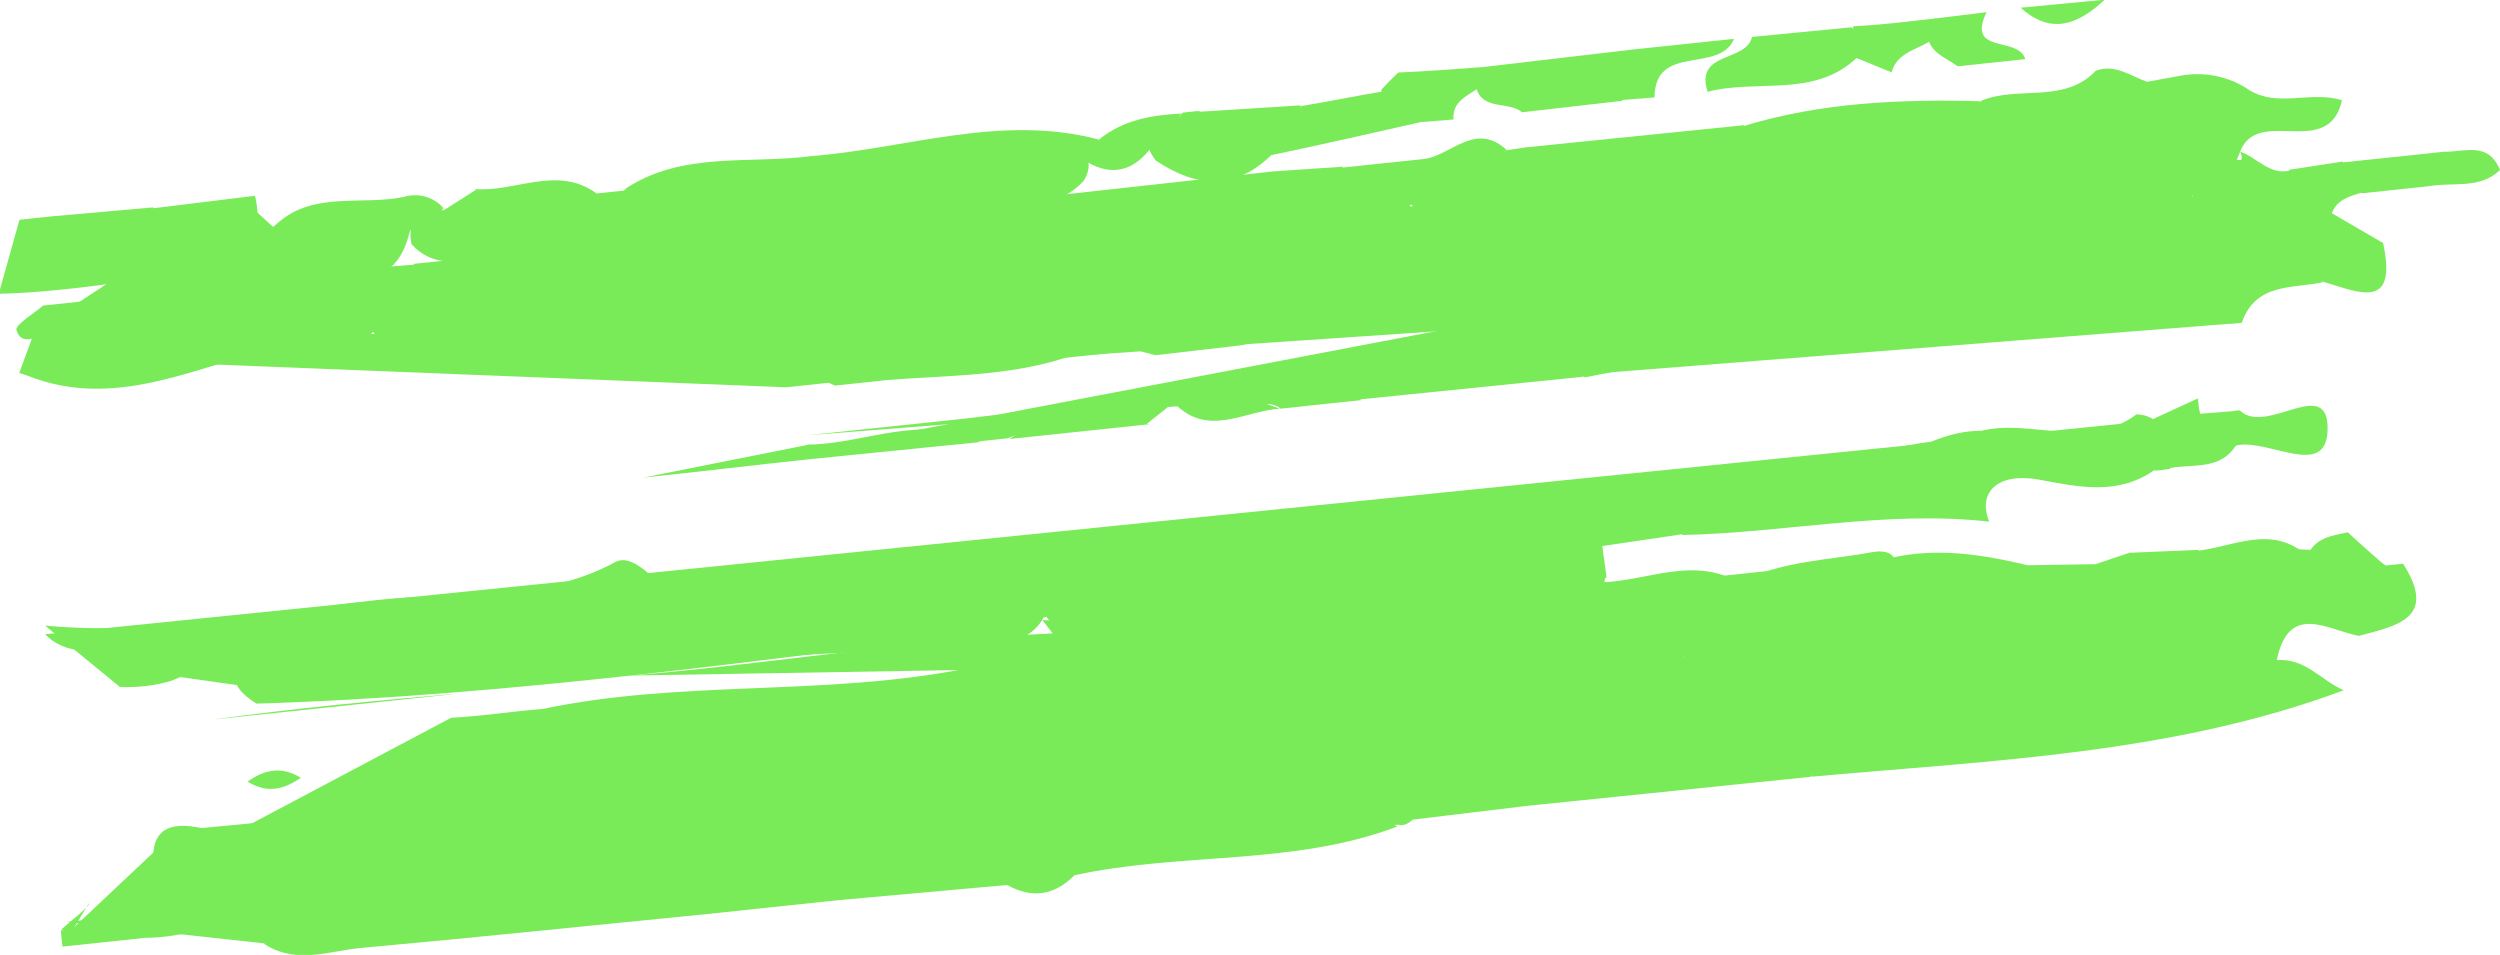 <?xml version="1.0" encoding="utf-8"?>
<!-- Generator: Adobe Illustrator 23.0.2, SVG Export Plug-In . SVG Version: 6.00 Build 0)  -->
<svg version="1.1" id="Capa_1" xmlns="http://www.w3.org/2000/svg" xmlns:xlink="http://www.w3.org/1999/xlink" x="0px" y="0px"
	 viewBox="0 0 290.6 111" style="enable-background:new 0 0 290.6 111;" xml:space="preserve">
<style type="text/css">
	.st0{fill:#7AEB58;}
</style>
<g id="Grupo_292" transform="translate(147 -88.635)">
	<g id="Grupo_280" transform="matrix(-0.995, 0.105, -0.105, -0.995, 331.704, 184.33)">
		<path id="Trazado_19276" class="st0" d="M201,43.1c3.6,1.1,7.7,4.8,9.8-1.9c2.3-3,5.6-2.7,8.8-2.7c1.6,0.1,3.1,0.6,4.5,1.4
			c0.8,0.6,1.4,1.5,1.5,2.5c0.1,2.8-1.7,4.3-4,5.3c-2.9,0.3-2.2,2.5-2.2,4.4c-0.3,0.9-0.9,1.6-1.8,2.1c-2.4,0.6-4.9,0.7-7.4,0.3
			c-4.4-1.2-9.3-0.8-13.2-3.6h-2C191.6,44.1,196.6,43.8,201,43.1z"/>
		<path id="Trazado_19277" class="st0" d="M207,107.5c-3.1-2.4-7-0.8-10.6-2.3c2.3-6.8,9.8,0.4,12.4-4.7c0.2-0.4,0.4-0.8,0.7-1.2
			c1.2-0.7,2.6-0.9,3.9-0.7c2.6,0.6,5.3,0.9,7.8,1.8c2.4,1.1,5.4,1.7,5.8,5.1c-1.8,3.3-5.4,3-8.3,4.2l-4,0.3
			C211.9,110.2,209.1,109.3,207,107.5z"/>
		<path id="Trazado_19278" class="st0" d="M279.6,113.9l11.7-0.1c1.4,1.5,4.5,0.6,5,3.4c0,0.9-0.3,1.7-1,2.3l-17.6,0.2
			C276.1,117,278,115.5,279.6,113.9z"/>
		<path id="Trazado_19279" class="st0" d="M252.1,115.9c5.4-4,11.7-1.1,17.5-2c1,4.9-4.8,2.9-5.8,5.8l-11.6-0.1
			c-1-0.8-1.2-2.2-0.5-3.2C251.8,116.1,251.9,116,252.1,115.9z"/>
		<path id="Trazado_19280" class="st0" d="M218.7,109.7c1.6-3.4,4.5-4,7.8-3.8c0.7-0.8,1.5-1.3,2.5-1.7c4.4-0.5,8.3-0.2,9.2,5.3
			c-4.5,1.4-9.6-1.4-13.7,2.1C222.2,112.2,220.6,110.6,218.7,109.7z"/>
		<path id="Trazado_19281" class="st0" d="M193.4,88.2c-0.9-8.2,3.6-5.3,7.5-3.7c1,0.6,2.3,1,2.7,2.4c-0.7,2-2.6,3.3-2.5,5.7
			c-0.7,0.4-1.6,0.3-2.1-0.3C197.1,90.9,195.2,89.5,193.4,88.2z"/>
		<path id="Trazado_19282" class="st0" d="M208.8,100.5c-1.9-0.9-3.1-3.1-5.5-2.8c-1.6-0.6-3.1-1.3-2.9-3.4c1.2-2.2,3.7-3.5,6.2-3.2
			c1.6-0.2,3.3-0.2,4.9,0.2c1.9,0.9,3.8,1.8,3.4,4.5c-1.3,2.5-4.3,2-6.1,3.7C208.6,99.8,208.7,100.2,208.8,100.5z"/>
		<path id="Trazado_19283" class="st0" d="M265.9,119.7c2.1-3.9,9.2,0.5,9.9-5.8l3.9,0.1l-2,5.7L265.9,119.7z"/>
		<path id="Trazado_19284" class="st0" d="M236.4,119.7c2.9-4.7-3.4-3.1-3.9-5.9h7.9c1.2,1.1,2.9,1.8,3.1,3.7
			c-0.1,0.8-0.5,1.6-1.1,2.1L236.4,119.7z"/>
		<path id="Trazado_19285" class="st0" d="M187.3,94.2l7.9,0c1.2,1,3.3,1.6,1.9,3.8L185.3,98C184.1,95.8,186.1,95.2,187.3,94.2z"/>
		<path id="Trazado_19286" class="st0" d="M206,52.9c-1.1,2.1-3.1,2.1-5,2.3c-1.3-1.5-2.6-2.9-3.9-4.3c4.7,0.5,9.6-1,14,1.6
			C209.6,54.3,207.8,53.9,206,52.9z"/>
		<path id="Trazado_19287" class="st0" d="M295.3,119.5c0-0.6,0-1.2,0-1.8c1.3-1.3,3.9-1.3,4-3.9l3.8,0.1c0.9,0.8,1.9,1.6,2.9,2.2
			c0.6,0.5,1.1,1.2,1.3,2c-0.7,0.6-1.4,1.2-2.2,1.8C301.8,119.7,298.5,119.6,295.3,119.5z"/>
		<path id="Trazado_19288" class="st0" d="M187.3,94.2l-2,3.8c-2.4-0.3-5.3,0.7-6.3-2.8C181.6,93.2,184.6,94.4,187.3,94.2z"/>
		<path id="Trazado_19289" class="st0" d="M242.3,119.6c0-0.6,0-1.2-0.1-1.8c1.7-1.7,4.9-1.2,5.9-3.9l3.9,2.1c0,1.2,0,2.4,0,3.7
			C248.9,119.5,245.6,119.6,242.3,119.6z"/>
		<path id="Trazado_19290" class="st0" d="M197.1,98.1c-0.6-1.3-1.2-2.6-1.9-3.8c1.5-0.3,3-0.5,3.8-2.1c0.6,0,1.2,0,1.9,0.1
			c0.6,0.1,1.1,0.7,1,1.3c0,0.1-0.1,0.3-0.1,0.4c0.5,1.3,1.1,2.5,1.6,3.8L197.1,98.1z"/>
		<path id="Trazado_19291" class="st0" d="M222.6,119.7c3.3-2.5,6.6-3.5,9.8,0.1L222.6,119.7z"/>
		<path id="Trazado_19292" class="st0" d="M399.2,115.7l-3.1,0c-6.4,2-13,0.5-19.5,1c-8.9-0.9-17.8,0.1-26.7-0.2
			c-2.9-0.1-5.8,0.4-7.8-2.4c-0.3-1,0-2.1,0.7-2.9c2.7-2.4,6-2.2,9.2-2.2c21.1-0.1,42.2,0.1,63.2,0.5c2.4,0,4.5,0.5,6,2.6
			c0.4,3.3-2.2,3.1-4.3,3.6l-3.8,1.9C408.8,115.1,403.6,118.3,399.2,115.7z"/>
		<path id="Trazado_19293" class="st0" d="M466.2,119.7l-3.9,0c-4-1.8-8.1-1.2-12.2-1c-3.9,0-7.7,0.2-11.5-1.1l-1.6-1.8
			c-5,2.6-10.8-0.6-15.8,1.9c-1.6,0.2-3.2-0.5-4.1-1.8c0.9-1.4,2.4-2.2,4.1-2.2c0.9-2.4,2.1-4.5,5-4.8c1,0,2,0.3,2.9,0.8
			c13.4,3.3,27,0.6,40.4,1.7"/>
		<path id="Trazado_19294" class="st0" d="M305.1,117.7c-1.5-0.8-1.9-2.3-2-3.8c5.9-0.7,11.8-1.4,17.7-2c4.7-3.7,9.1-2.8,13.4,0.8
			c2.6,4.4-2.4,3.5-3.7,5.2h-0.9l-0.9,0c-3.8-2.1-7.9-0.5-11.8-1C313,117.2,308.9,115.6,305.1,117.7z"/>
		<path id="Trazado_19295" class="st0" d="M342.3,114.3c10.4,3,21.2-1.3,31.6,1.5c0.7,0.4,0.9,0.7,0.7,1.1c-0.2,0.3-0.5,0.5-0.7,0.5
			c-11.1-0.3-22.4,2.6-33.4-1.6C340.8,115,341.5,114.5,342.3,114.3z"/>
		<path id="Trazado_19296" class="st0" d="M373.8,117.4c0-0.5,0-1.1,0-1.6l22.2,0C388.9,119.6,381.3,117.2,373.8,117.4z"/>
		<path id="Trazado_19297" class="st0" d="M421.1,117.7c4.9-4.1,10.6-1.1,15.8-1.9C432.1,119.7,426.4,117,421.1,117.7z"/>
		<path id="Trazado_19298" class="st0" d="M342.3,114.3l-1.8,1.5c-3,2-6.5,2.2-9.9,2l4.2-3.8c2.5-2.5,5.1-2.5,7.8-0.3L342.3,114.3z"
			/>
		<path id="Trazado_19299" class="st0" d="M438.6,117.6c4-1.7,7.9,0.9,11.9,0.1c0.7,0.4,0.9,0.7,0.7,1.1s-0.4,0.6-0.6,0.6l-11.9,0.2
			C438.6,119,438.6,118.3,438.6,117.6z"/>
		<path id="Trazado_19300" class="st0" d="M399.2,115.7c4.7,0.6,9.8-1.7,14,2C408.6,116.8,403.4,119.5,399.2,115.7z"/>
		<path id="Trazado_19301" class="st0" d="M305.1,117.7c3.4-3.8,7.8-1.4,11.7-1.7v1.2c-3.2,0.2-6.4,0.5-9.6,0.7
			C306.6,117.9,305.8,117.8,305.1,117.7z"/>
		<path id="Trazado_19302" class="st0" d="M316.8,117.3c0-0.4,0-0.8,0-1.2c4,0,8.4-1.9,11.9,1.7L316.8,117.3z"/>
		<path id="Trazado_19303" class="st0" d="M422.4,56.9c-3.6-0.2-7.1,0-10.7-0.1c-16.4,1.7-32.7-2-49.3-0.5c-11.5,1-23.3-0.6-35-0.5
			c-4.8,0.1-9.7-0.6-14.4,1.3c-3.3,0.5-6.6,0.8-9.9,0.7c-1.7,0-3.4,0-5.1,0c-7.5,0-15,0-22.5,0c-7.1,0-14.2,0-21.3,0
			c-5.5,0.7-10.7-0.7-15.8-2.5l-7.8-0.7c1.3-5.3,5.8-4.3,9.3-4.4c10.3-0.3,20.5-0.2,30.8-0.1c2.3-0.1,4.5,0.2,6.7,0.7
			c0.2,0.1,3.2,2.9,1.5-0.9c0.2-0.9,0.8-1.7,1.6-2.2c4.2-1.9,8.5-1.6,12.9-0.5c2.1,1.1,3.9,4,6.5,0.9c0.8-0.4,1.6-0.7,2.5-0.9
			c2.6-0.5,5.3-0.7,8-0.8c2.7,0,5.1-1.3,7.7-1.8c3.2-0.9,6.4-0.3,9.5,0.1c4.5,1.7,9-0.1,13.6-0.2c3.8,0,7.6-0.2,11.3,0.2
			c0.9,0.1,1.8,0.3,2.6,0.6c3,1.5,6,3.3,9.2,0.5c0.9-0.4,1.8-0.7,2.7-0.9c6.2-0.7,12.3-0.3,18.5-0.4c4.2,0,8.5,0,12.7,0
			c1.1,0,2.1,0,3.2,0c3.2,0,6.4,0,9.5,0c2.2,0,4.3,0,6.5,0c2.2,0,4.5,0,6.7,0c9.3,0.2,18.6-0.5,27.9,0.5"/>
		<path id="Trazado_19304" class="st0" d="M273.7,52.9c-14.4,1-28.9-2-43.2,1.7l-4,0.9l-7.9-0.5c-1.1-0.7-1.2-1.5-0.3-2.4
			c0-0.5,0-1-0.1-1.5c2.6-4.2,6.9-4.6,11-4.7c12.9-0.4,25.8,0.2,38.7-1c4.1-0.4,8.5-0.2,11.5,3.7c0,0.7,0,1.3,0,2
			C278.1,52.8,275.3,51,273.7,52.9z"/>
		<path id="Trazado_19305" class="st0" d="M242.3,60.8C254,63.4,266,62,277.9,63c0.3,1.1-0.1,2.3-1,2.9c-4.6,2.5-9.6,1.3-14.4,1.7
			c-7.3-1.4-13.2,4.6-20.4,3.8c-6,0.8-12.1-3.6-18.1,0c-0.9-0.1-1.8-0.5-2.4-1.3c-0.9-1.8-0.5-3.9,0.9-5.3c4.6-2.6,9-1.1,13.7,0.3
			C240.9,66.4,243.3,64.2,242.3,60.8z"/>
		<path id="Trazado_19306" class="st0" d="M212.8,70.6c-0.3,0-0.8,0.1-0.9-0.1c-2.8-3.1-10.7,3.2-9.8-3.3c0.8-5.6,6.9-0.2,10.7-0.6
			c0.8-0.4,1.8-0.5,2.1,0.5C215.4,68.9,213.9,69.7,212.8,70.6z"/>
		<path id="Trazado_19307" class="st0" d="M212.8,70.6c0.3-1.3,2-2.6,0-3.9c2.1-2.8,5.2-1.7,7.9-1.9c2.2,4.5-0.9,5.2-4.1,5.9
			L212.8,70.6z"/>
		<path id="Trazado_19308" class="st0" d="M216.6,70.6c1.3-2,4.3-2.8,4.1-5.9c0.6,0,1.3-0.1,1.9,0c0,1.9,0,3.9,0,5.8l-5.9,2
			C216.7,71.9,216.7,71.2,216.6,70.6z"/>
		<path id="Trazado_19309" class="st0" d="M238.3,109.5c-2.6-2.5-6.1-3.8-9.7-3.6c-1.1-1.1-1.4-2.8-0.6-4.2c0.7-0.8,1.5-1.3,2.5-1.7
			c2.8-0.8,5.8-0.8,8.7-0.1c3.9,2.1,7.8,1.2,11.7,0c8,2.1,16.5-0.5,24.3,2.9c2,3.6-0.6,4.3-3.1,4.8c-2.2,0.4-4.4,0.4-6.2,1.9
			C256.6,111.3,247.4,110.7,238.3,109.5z"/>
		<path id="Trazado_19310" class="st0" d="M383.9,109.7c-21,0.1-42,0.2-63.1,0.3l-8.1-0.3c-0.4-1.2,0.1-2.5,1.1-3.1
			c11-3.2,22.3-0.8,33.5-1.6c2.3,0,4.6,0,6.9,0c5,0,10.1,0,15.1,0c2.8,0,5.6,0,8.4,0.2C380.5,105.7,383.6,105.8,383.9,109.7z"/>
		<path id="Trazado_19311" class="st0" d="M265.8,109.6c1.1-6.1,7.4-1.9,10-5c0.3-0.9,0.9-1.7,1.8-2.2c0.9-0.4,1.8-0.7,2.7-0.9
			c2.8-0.4,5.6-0.1,8.1,1c1.6,2.1,3.1,4.3,2.9,7.2L265.8,109.6z"/>
		<path id="Trazado_19312" class="st0" d="M291.3,109.7c-0.4-1.7-4.6-2-1.9-4.9c-0.2-0.8,0.4-1.6,1.2-1.8c2.7,0.3,5.8-0.7,7.6,2.4
			c0.1,0.8,0,1.7-0.2,2.4c-1,1.7-3,1.1-4.5,1.8L291.3,109.7z"/>
		<path id="Trazado_19313" class="st0" d="M293.5,109.6c1.3-0.6,2.6-1.3,3.8-1.9c1.5-1.3,3.7-1.6,5.4-0.6c0.5,0.4,0.8,1,0.7,1.6
			c-0.1,0.6-0.2,0.9-0.4,0.9C299.9,109.8,296.7,113.3,293.5,109.6z"/>
		<path id="Trazado_19314" class="st0" d="M303,109.6c0-0.5,0-1-0.1-1.5c2.1-2.7,4.8-2.8,7.8-2.1c1.1,0.4,2,1.2,2.6,2.1
			c-0.2,0.5-0.4,1-0.6,1.5L303,109.6z"/>
		<path id="Trazado_19315" class="st0" d="M203.4,37c20.6-5.3,41.6-3.8,62.5-3.5c0.4,0.8,0.3,1.8-0.3,2.4c-0.7,0.5-1.5,1-2.4,1.3
			c-2.7,0.7-5.4,1-8,1.8c-1.4,0.3-2.9,0.3-4.3,0.1c-4.7-1.5-9.6-1.1-14.4-1.1c-4.4,0.1-8.7-0.3-13,0.6c-0.9,0-1.9-0.1-2.8-0.3
			c-2.3-0.5-4.8,0.5-5.9,0c1.1,0.2,3.4-0.3,5.6,0.3c0.5,0.3,0.8,0.9,0.8,1.5c0,0.6-0.1,0.9-0.3,0.9l-10,0.3
			C207.5,41.3,205.9,38.4,203.4,37z"/>
		<path id="Trazado_19316" class="st0" d="M224.6,70.5c0.4-4.2,2.3-5.5,6.4-4c3,0.9,6.1,1.7,9.2,2.3c7.9,2.3,14.8-0.8,21.7-4
			l15.3-0.3c21.3-4.3,42.9-2.2,64.4-2.7c4.9-0.1,9.8,0.3,14.6-1.5c29.5-0.5,59-1.6,88.5,0.6c4.5,3.5,1,5-1.7,6.8
			c-1.2,0.4-2.4,0.5-3.6,0.3c-22.6-0.3-45.3-1.4-67.9-1.1c-3.7,0.8-7.5,1.2-9,0.7c9.3-0.4,20.7-1.5,32.1-0.8
			c4.5,1.9,8.8,2.2,13.8,2.1c18.6-0.6,37.2-0.9,55.8,0.3c1.6,0.2,3.1,1,4.1,2.3"/>
		<path id="Trazado_19317" class="st0" d="M377.9,85.2c-6.2,0-12.3,0-18.5,0c-1.6,0-3.3,0.1-4.9,0c-4.7-0.1-9.4-0.1-14.1,0
			c-2,0.1-4.1,0.8-6.1,0.5c-4.1-0.9-8.2-0.6-12.3-0.6c-3.2,0-6.4,0-9.6,0.1c-7.7,0.1-15.3,0-23-0.1c-6.5,0-13.1,0-19.5,1.2
			c-2.9,0.5-5.9,0.8-8.8,0.9c-3.9,1.3-7.7,0.4-11.5-0.1c-2.8-0.1-5.7-0.1-8.5-0.1c-7.4,0.1-14.8-0.7-22.1-1.4
			c-3.2-0.8-6.1-2.2-8.2-4.9"/>
		<path id="Trazado_19318" class="st0" d="M210.7,80.7c3.2,0,5.9,1.6,8.5,3.2c-0.1,1.4-0.9,2.8-2.1,3.6c-2.3,1.8-5.2,2.6-8.1,2.5
			c-2.4-0.1-4.6-1.5-5.9-3.5c-0.8-0.7-1.5-1.4-2.3-2.1C204.4,84,208.6,85.2,210.7,80.7z"/>
		<path id="Trazado_19319" class="st0" d="M279.6,48.9c-20.5,0-41-1.8-61.3,2.1c-2.2-1-3.9-2.8-4.8-5.1c3-2.5,4.8,0.4,7.1,0.9
			c2.9-0.9,5.7-1.9,8.6-2.7c2-0.7,4-1.2,6.1-1.6c2.8-0.3,5.5-0.3,8.3-0.3c12.2,0,24.4,0,36.5,0c3.4,0,6.7-0.2,10,0.5
			c3.5,1.4,7.4,1.2,10.6,3.4c0.9,0.7,1,2,0.3,2.8l0,0l0,0c-1.7,1.4-4.2,1.5-5.9,0.1L279.6,48.9z"/>
		<path id="Trazado_19320" class="st0" d="M222.5,37.1c4.3-3.2,9.2-1.2,13.8-1.8c1.1,1.6,0.5,3.2-0.2,4.7c-0.2,0.3-0.4,0.7-0.7,1
			c-0.5,0.6-1.2,1.2-1.9,1.7c-1.6,0.6-2.3,2.3-3.8,3.1c-2.2,0.5-4.4-0.7-5.3-2.8c-0.2-0.5-0.4-1-0.5-1.6c0.2-3.2,4-2.3,5.2-4.2
			C227,38.7,224.8,39.3,222.5,37.1z"/>
		<path id="Trazado_19321" class="st0" d="M222.5,37.1h9.9l-8.3,4.4c-1.1-0.2-2.2-0.4-3.2-0.6c-0.1-0.6-0.1-1.1-0.2-1.7
			c-0.8-0.4-1-0.8-0.7-1.2c0.2-0.3,0.5-0.5,0.8-0.5C221.3,37.3,221.9,37.2,222.5,37.1z"/>
		<path id="Trazado_19322" class="st0" d="M218.4,52.5l0.3,2.4c-4.3,0-9,2.2-12.7-1.9l5.1-0.4L218.4,52.5z"/>
		<path id="Trazado_19323" class="st0" d="M224.6,43.1l5.8,2.1c0.6,0.4,0.8,0.8,0.6,1.2s-0.4,0.6-0.6,0.6l-9.9-0.2L224.6,43.1z"/>
		<path id="Trazado_19324" class="st0" d="M277.6,103.9c-0.6,0.2-1.2,0.5-1.8,0.7c-9.1-1.2-18.5,0.4-27.4-2.5
			c-2.5,1.4-5.6,1.4-8.1-0.1l-9.8-0.2c-6-0.1-12-0.1-17.9-1.6l-3.8-0.7c0.6-3.6,3.5-3.3,6.1-3.5c0.5-0.1,1.1-0.2,1.6-0.4
			c18.6-0.9,37,2.7,55.6,2C275.4,97.4,279.5,98.4,277.6,103.9z"/>
		<path id="Trazado_19325" class="st0" d="M212.6,100.1c6,0.5,12.2-1.8,17.9,1.6l-2,0.5c-2.4,1.1-5.3,1.1-7.7-0.1
			C217.9,101.7,214.8,102.8,212.6,100.1z"/>
		<path id="Trazado_19326" class="st0" d="M220.7,102.1c2.6,0,5.1,0.1,7.7,0.1l0.1,3.7h-2L220.7,102.1z"/>
		<path id="Trazado_19327" class="st0" d="M203.1,86.5l5.6,2.1c1,2.4-0.9,3.8-1.9,5.5c-1.7-0.9-3.4-1.7-5.2-0.2
			c-0.3-0.6-0.6-1.1-0.8-1.7C199.3,89.4,201.3,88,203.1,86.5z"/>
		<path id="Trazado_19328" class="st0" d="M206.9,94.1c0.6-1.8,1.2-3.7,1.9-5.5l8.1-2.6c7.4-2.3,14.9,0,22.4-0.7
			c3.9-0.4,7.9,1,11.6-1.1c2.8,0.3,5.6,2.8,8.4,0c3.9,2,8,1,12,0.8c1.1,0.1,2.1,0.5,2.8,1.2c0.4,1,0.1,2.2-0.7,2.9
			c-2.2,1.8-4.9,1.8-7.6,1.9c-8.8,1.1-18.1-2.5-26.5,2.7c-3.7,1.6-7.6,1.1-11.4,1.3c-5.9,0.2-11.6-0.1-17-2.8L206.9,94.1z"/>
		<path id="Trazado_19329" class="st0" d="M210.9,92.2l17.6,0.3c0.8,0.7,1.1,1.8,0.9,2.8c-0.4,1-1.3,1.7-2.4,1.7
			c-4.1-0.4-8.3,1.2-12.2-1l0.1,0C213.5,94.7,212.2,93.5,210.9,92.2z"/>
		<path id="Trazado_19330" class="st0" d="M379.8,31.1l15.7,0c13.3,0.1,26.6,0.1,39.9,0.3c3.8,0.1,7.8-1.2,11.3,1.6
			c0.7,1.8-0.4,2.6-1.8,3.1c-8.3,0.8-17-2.4-25,2c-1.5,1.1-3,2-5,1.5c-4.3-5.6-10.5-3.2-16-3.6c-1.5,0-2.9,0-4.4,0
			c-3.6,0-7.3,0-10.9,0c-2.7,0-5.5,0-8.2,0c-11.4-0.2-22.8,0.6-34.2,0c-8.9-1.3-18.5,3-26.8-3.2c12.5-3.3,25.3-0.3,37.9-1.7
			c2.6-2.1,5.2-2.2,7.9-0.3L379.8,31.1z"/>
		<path id="Trazado_19331" class="st0" d="M314.3,33l28.1,0.4c0.7,0.8,1,1.8,0.7,2.8c-2,3.9-5.9,3.4-9.4,3.9c-2,0.3-4,0.8-6.1,0.5
			c-6.5-1.3-13.2,0.1-19.7-1.1c-1-0.3-1.9-0.7-2.7-1.4c-0.7-0.7-1-1.8-0.8-2.8c2.4-2.3,5.9,0,8.3-2C313.3,32.9,313.8,32.8,314.3,33z
			"/>
		<path id="Trazado_19332" class="st0" d="M265.6,35c0.1-0.5,0.3-1,0.4-1.5l33.3,0.1c0.5,0.9,0.2,2.1-0.6,2.7
			c-1.3,0.8-2.8,1.4-4.3,1.5c-3.1,0.3-6.2,0.2-9.4,0.2c-2.7,0.1-5.4,0-8.2,0C272.8,37.7,268.5,38.8,265.6,35z"/>
		<path id="Trazado_19333" class="st0" d="M299.2,35.1c0-0.5,0-1,0.1-1.5l13.7-0.2c-2.1,2.6-5.1,1.6-7.8,1.9
			C303.1,36.7,301.1,37,299.2,35.1z"/>
		<path id="Trazado_19335" class="st0" d="M450.6,119.5c0-0.6-0.1-1.2-0.1-1.8c4.1-0.3,8.5-2.7,11.8,2L450.6,119.5z"/>
		<path id="Trazado_19336" class="st0" d="M451.7,113.9c-6.4-0.2-12.8-0.2-19.2-0.2c-2.8,0-5.1-0.6-5.6-3.9c1.8-2.2,4.2-2.2,6.6-2
			c3.5,0.9,7.1,1.8,10.7,0.2c0.9-0.3,1.9-0.5,2.8-0.6c1-0.2,2-0.2,2.9-0.3c3.5-0.1,7-0.1,10.5-0.1c1.6,0,3.1,0,4.7,0"/>
		<path id="Trazado_19337" class="st0" d="M434.9,109.9l-8-0.1h-1l-1,0l-3.8-0.1c-0.7-0.7-0.7-1.9,0-2.6c0-0.1,0.1-0.1,0.2-0.1
			c1.3-1,2.8-1.6,4.3-1.7c3.7-0.3,7.3-0.2,11-0.2c2.2,0,4.3,0.7,6,2.1c0.7,0.9,0.7,2.1,0,3C440,111,437.4,111.3,434.9,109.9z"/>
		<path id="Trazado_19338" class="st0" d="M419.1,37.1c-0.3-1.5-1.3-3.8,1.1-3.6c8.1,0.5,16.5-2.4,24.4,1.7c-2.1,3.2-7.4,2.5-8.4,7
			c-0.4,0.8-1,1.5-1.7,2c-2.9,1.3-6.1,0.7-9,1.6c-2.9-0.6-5.9-1.7-8.2,1.2l-6,0c-3.3-3-6.5-2.7-9.8,0l-2.1-0.1
			c-2.8-3-6.5-1.3-9.8-2.1c-0.9-0.3-1.6-0.8-2.2-1.4c-0.3-0.8-0.3-1.8-0.1-2.7c0.5-1.2,1.5-2.2,2.8-2.7c2.2-0.9,5,0,6.9-2.1
			c0.8-0.8,1.7-1.7,2.6-2.5c5.4,1.4,13.6-4.8,15.7,5.7c1.2,1,2.3,0.3,3.5-0.2c1.2-0.5,2.4-0.8,3.7-0.7
			C421.1,38.1,419.9,38.1,419.1,37.1z"/>
		<path id="Trazado_19339" class="st0" d="M342.4,35.2c0-0.6,0-1.2,0.1-1.8l33.3,0.1c0.4,0.4,0.6,1,0.6,1.6c0,0.6-0.1,0.9-0.2,0.9
			c-2.3,3.5-5.9,2.8-9.2,3c-2.5,0.1-3.3,1-2.2,3.4c-0.2,0.9-0.8,1.7-1.5,2.2c-1.8,1-3.8,1.3-5.8,0.9c-4.7-0.5-9.4-0.2-14.2-0.3
			c-5.5,0.4-11.2-0.8-16.4,1.9c-2.7-0.2-5.4-1.7-8.1-0.1c-1.1-0.8-2.6-1.4-2.9-3c-0.2-1.5,0.3-3,1.5-3.9c3.7-1.6,7.6-0.6,11.4-0.9
			l4-2c3.4,1.9,7.4,2.4,11.1,1.5c0.7-0.6,2.2,0.8,2.4-1C344.7,37.2,343.4,36.4,342.4,35.2z"/>
		<path id="Trazado_19340" class="st0" d="M401.3,59.6c-16.6-0.4-33.1,0.7-49.7-0.3c-4.1-1.3-8.4-1.9-12.6-1.6
			c-4.1-0.7-8.4,2-12.4-0.4c-1-1.3-0.9-3.2,0.2-4.3"/>
		<path id="Trazado_19341" class="st0" d="M450,59.6c-9.7,0.3-19.5,0.2-29.2,0"/>
		<path id="Trazado_19342" class="st0" d="M425,45c3-1.8,6.4-2,9.8-2c8-3.9,15.9-5,23.8,0.5c-0.1,4.4-2.6,4.8-6,3.7L423,46.9
			C422.6,45.2,422.9,44.1,425,45z"/>
		<path id="Trazado_19343" class="st0" d="M452.5,47.2l5.9-2.1"/>
		<path id="Trazado_19344" class="st0" d="M385.8,46.8L364,46.9c-0.7-2.6,1.2-3.8,2.7-5.3c1.5-0.8,3.1-1.2,4.8-1.3
			c5.5,0.4,11.3-1.7,16.1,2.6l0,0.2C388.8,45.3,386.9,45.9,385.8,46.8z"/>
		<path id="Trazado_19345" class="st0" d="M272,56.8c-5.1,2-10.5,1.5-15.7,1.9c-2.7,0.2-3.2-1.2-2.3-3.5l21.7,0
			c0.6,0.6,0.5,1.6-0.1,2.2c0,0,0,0,0,0C274.2,57.8,273,57.9,272,56.8z"/>
		<path id="Trazado_19346" class="st0" d="M326.8,47c3.7-7.7,10.5-2.3,15.7-3.8c1,2.1-0.9,2.7-2,3.7C336,47.2,331.4,49.4,326.8,47z"
			/>
		<path id="Trazado_19347" class="st0" d="M340.5,46.9c0.6-1.2,1.3-2.5,2-3.7c5.2,0.1,10.4,0.2,15.5,0.3c0.8,3.3-2.6,2-3.7,3.3
			L340.5,46.9z"/>
		<path id="Trazado_19348" class="st0" d="M299,55.2l4.3-0.1c2.4,2,6.2-0.9,8.1,2.4c-0.4,1.6-1.6,2.8-3.1,3.3
			c-4.3,1.2-8.8,0.7-13.1,0.8c-2.9,0.2-5.7-0.7-7.9-2.5l0.2-0.5c-0.6-0.7-0.5-1.7,0.1-2.3c0,0,0.1-0.1,0.1-0.1
			C291.5,55.2,295.4,56.7,299,55.2z"/>
		<path id="Trazado_19349" class="st0" d="M385.8,46.8c0.6-1.2,1.2-2.4,1.8-3.7c3.9,1.3,9.6-3.2,11.7,3.7L385.8,46.8z"/>
		<path id="Trazado_19350" class="st0" d="M299,55.2c-3.5,3-7.7,0.9-11.5,1.7c-3.8,1.4-8,1.4-11.8-0.2c0-0.5,0-1,0-1.5L299,55.2z"/>
		<path id="Trazado_19351" class="st0" d="M326.8,52.9c-0.1,1.2-0.1,2.4-0.2,3.6c-0.8,1.3-2.1,2.1-3.5,2.3c-1.5,0.2-2.9,0.1-4.3-0.3
			c-2.3-0.8-4.6-1.5-5.8-4C317.3,51.4,322.2,53.5,326.8,52.9z"/>
		<path id="Trazado_19352" class="st0" d="M401.4,47c0.8-5.2,4.9-3.7,8-3.8c3.1-0.1,2.4,2,1.8,3.8L401.4,47z"/>
		<path id="Trazado_19353" class="st0" d="M354.3,46.8l3.7-3.3c2-0.1,4-0.3,6-0.4c0.4-0.5,1-0.6,1.5-0.3c0.1,0.1,0.3,0.3,0.4,0.4
			c-0.6,1.2-1.3,2.5-1.9,3.7l0.1,0.2c-2.6,2.1-5.2,1.6-7.8,0.1C355.6,47.1,355,46.9,354.3,46.8z"/>
		<path id="Trazado_19354" class="st0" d="M313,54.5c2.1,0.7,4.8-0.5,6.2,2.1c-2.6,2.5-5.4,2.6-8.1,0.1c-2.6-0.4-5.7,1.1-7.7-1.8
			L313,54.5z"/>
		<path id="Trazado_19355" class="st0" d="M425,45c-0.7,0.6-1.3,1.3-2,1.9l-5.9,0C418.3,40.4,421.8,43.1,425,45z"/>
		<path id="Trazado_19356" class="st0" d="M316.9,44.9c0.6,0.7,1.2,1.3,1.8,2c-2.5,0.7-5,1.3-7.6,2c-1.2-1.5-4.2-0.2-4.6-2.9
			c0.1-1,0.8-1.9,1.7-2.4C311.1,42.1,314.6,42.7,316.9,44.9z"/>
		<path id="Trazado_19357" class="st0" d="M356.2,47.2l7.8-0.1C361.5,54.1,358.9,50.5,356.2,47.2z"/>
		<path id="Trazado_19358" class="st0" d="M295.3,49l5.9-0.1c-1.8,1.2-3.6,2.5-5.6,3.5c-0.6,0.3-1.6-0.2-2.5-0.4L295.3,49z"/>
		<path id="Trazado_19359" class="st0" d="M273.7,52.9c1.4-2.2,3.7-1.9,5.9-2c0.7,0.4,3.4,0.5,0.9,1.7
			C278.6,53.5,276,52.8,273.7,52.9z"/>
		<path id="Trazado_19360" class="st0" d="M307.1,47l4,1.9l-10,0c0.1-0.6,0.1-1.2,0.2-1.8C303.2,45.3,305.1,45.4,307.1,47z"/>
		<path id="Trazado_19361" class="st0" d="M440.5,51.8c2.2-1.2,4.1-1.4,6.2,0.2C444.6,53.2,442.6,53.4,440.5,51.8z"/>
		<path id="Trazado_19362" class="st0" d="M311,56.8l8.1-0.1l3.5,0.4c5.7,2.2,11.3-1.2,16.9-0.2c1.1,0,2.1,0.1,3.2,0.3
			c3.4,1.5,8,0.2,10,4.7c-0.3,1.2-1.4,2-2.6,1.8c-20.9-0.6-41.9,1.3-62.8-1c0-1.2-0.1-2.4-0.1-3.7c2.7,0,5.4,0,8.1,0
			c4.4,1.2,9.1,1.2,13.5,0C309.6,58.3,310.3,57.5,311,56.8z"/>
		<path id="Trazado_19363" class="st0" d="M287.4,62.7l64.4-0.1c1.7-1,3.3-1,4.6,0.6c-6.9,3.1-14.2,1.4-21.3,1.5
			c-19.3,0.2-38.6-0.1-57.9-0.1c0.2-0.5,0.4-1,0.6-1.5L287.4,62.7z"/>
		<path id="Trazado_19364" class="st0" d="M275.6,56.7l11.8,0.2c0,0.5,0,1.1,0.1,1.6c-5.2-0.3-10.7,1.9-15.6-1.7L275.6,56.7z"/>
		<path id="Trazado_19365" class="st0" d="M262,64.8c0.2,1.6,3,4.3-0.1,4.4c-7.2,0.2-14.5,3.6-21.6-0.4C248,70,254.1,62.8,262,64.8z
			"/>
		<path id="Trazado_19366" class="st0" d="M240.2,102c2.7,0,5.4,0.1,8.1,0.1C245.6,106.4,242.9,104.9,240.2,102z"/>
		<path id="Trazado_19367" class="st0" d="M421,108c0,0.6,0.1,1.2,0.2,1.8l-33.9-0.1c-0.4-1,0-2.2,0.9-2.8c1.4-0.9,2.9-1.4,4.6-1.5
			c3.3-0.2,6.6-0.2,9.9-0.2C408.8,105.9,415.5,102.9,421,108z"/>
		<path id="Trazado_19368" class="st0" d="M387.6,107.9c0,0.6-0.1,1.2-0.4,1.8l-3.4,0.1c-1.7-1.8-4-1.5-6.1-1.8
			c-0.9-2.7,0.6-4.3,2.8-5.5C384.8,101.8,389,101.3,387.6,107.9z"/>
		<path id="Trazado_19369" class="st0" d="M313.4,108.2l-2.4-0.3c-0.9-2.4-8.2,1.3-5-5.1c12-3.6,24.6-0.1,36.8-2.6
			c2.3,0.2,4.4,1.3,5.9,3c1,1.4,0.9,3.3-0.3,4.6L313.4,108.2z"/>
		<path id="Trazado_19370" class="st0" d="M369.9,107.9l-15.7-0.1c-1-0.9-1.4-2.3-0.8-3.6c3.2-3.8,7.2-1.8,11-1.7
			c0.9,0.1,1.7,0.3,2.5,0.7C368.6,104.3,371.1,104.9,369.9,107.9z"/>
		<path id="Trazado_19371" class="st0" d="M369.9,107.9l-3.9-3.7c4.6-4,9.2-4.1,13.8,0l-2,3.7L369.9,107.9z"/>
		<path id="Trazado_19372" class="st0" d="M354.3,103.8c0,1.3,0,2.7-0.1,4h-6c0-1.3,0-2.6,0-3.9C350,102.2,352.6,102.2,354.3,103.8z
			"/>
		<path id="Trazado_19373" class="st0" d="M466,103.6c-8.8-2.8-17.6-0.6-26.4-0.1c-0.9,0.2-1.9,0.3-2.8,0.3c-1,0-1.9-0.1-2.8-0.3
			c-6.8-2.2-14.2-1.9-20.9,0.8c-8,0.3-15.9,1.2-23.8-0.6c-3.6-2.1-7.8-2.5-11.7-1.1c-3.3,0.3-6.7,0.1-10,0.2
			c-6.6-1.1-13.3,0.4-19.9-1.1c-6.1-2.3-12.1,0.4-18.1,0.3c-12.1-0.1-24.2,1.2-36.4,0.2c-0.9,0.1-1.7,0.2-2.6,0.3
			c-3.8-0.6-7.6-1.9-11,1.2l-2,0c-1.1-5.3-5.4-3.9-8.6-3.8c-16.8,1-33.3-2.1-50-2.2c-1.4,0-2.8-1.2-4.2-1.9l13.5,0
			c3.1-2.4,6.8-1.7,10.4-1.9c11.7-1.5,23.4-0.8,35.2-0.7c13,0.3,25.9,0.9,38.8-1.8c10-0.7,19.9-0.2,29.9-0.4c7.7,0,15.4,0,23.1,0
			c4.7,0,9.3,0,14,0"/>
		<path id="Trazado_19374" class="st0" d="M279.6,103.9c2.9-7,7.5-3.4,11.8-1.9c0.4,0.3,0.6,0.8,0.4,1.3c-0.1,0.4-0.3,0.6-0.4,0.6
			c-0.6,0.3-1.3,0.6-1.9,0.9C286.1,104.5,282.9,104.2,279.6,103.9z"/>
		<path id="Trazado_19375" class="st0" d="M305,104.3c2,1.2,4,2.4,6,3.6c-2.7,0.1-5.3,0.1-8,0.2c-1.9-0.1-3.8-0.3-5.6-0.4
			c0-0.6-0.1-1.3-0.1-1.9c0.6-1.8,2.2-3.1,4.1-3.3C302.8,102.7,304.2,102.9,305,104.3z"/>
		<path id="Trazado_19376" class="st0" d="M301.2,104c-1.3,0.6-2.6,1.2-3.9,1.8l-5.9-1.9c0-0.6,0-1.3,0-1.9l0,0
			C294.9,101.2,298.8,98.8,301.2,104z"/>
		<path id="Trazado_19377" class="st0" d="M234.4,39.2c0.6-1.3,1.3-2.6,1.9-3.8c5.2,0.2,10.7-1.5,15.5,2c0,4.2-3.4,3.8-6.1,4.5
			C241.8,41.9,237.7,42.3,234.4,39.2z"/>
		<path id="Trazado_19378" class="st0" d="M265.6,35l12.1,0.4c1.2,1.4,1,3.4-0.3,4.6c0,0,0,0,0,0c-4.1,2.5-9.2,2.4-13.2-0.1
			c-1.4-1.2-1.5-3.3-0.2-4.7C264.4,35.2,265,35.1,265.6,35z"/>
		<path id="Trazado_19379" class="st0" d="M263.8,35.3c0,1.3,0,2.5,0,3.8c-0.2,1.4-1.1,2.6-2.4,3.1c-1.4,0.4-2.8,0.3-4.1-0.4
			c-1.5-1.3-2.6-2.7-1.6-4.8C258,34.1,261,35.2,263.8,35.3z"/>
		<path id="Trazado_19380" class="st0" d="M255.8,37c0.7,1.4,1.4,2.7,2.2,4.1c-3.5,3-7.3,2.2-11.1,1c-1-0.6-1.3-1.9-0.7-2.8
			c0,0,0-0.1,0.1-0.1c2.1-0.1,4.3,0.4,5.7-1.8L255.8,37z"/>
		<path id="Trazado_19381" class="st0" d="M220.8,37.5c0,0.6-0.1,1.1-0.1,1.7l-8.4-0.5C215.4,36.5,218.2,37.7,220.8,37.5z"/>
		<path id="Trazado_19383" class="st0" d="M286.6,91c-4.4,0-9.3,1.2-12.9-2.8c0-0.6,0-1.1,0.1-1.7c1.2-1.9,3.4-1.3,5.1-1.9
			c3.2-0.5,6.5-0.2,9.5,0.8c1.2,0.4,1.6-0.9,0.4-0.5c-0.6,0.3-1.2,0.2-1.6-0.3c-0.4-0.7-0.3-1.5,0.2-2.1l26.1,0.1
			c4.9,1.2,9.7,2.2,14.7,0.9c2.3,0.2,4.8-0.6,6.9,1l3.3-2.1c5.3,1.7,11,1.7,16.3,0l3.4,0c6.5,2.3,13.1,0.4,19.7,1"/>
		<path id="Trazado_19386" class="st0" d="M468.2,72.5c-12.9-2.6-26-1.1-39-1.1c-9.2,0-18.5-2.3-27.7,1.5c-2.1,0.8-4.2-2.5-6-4.3
			c1.9-2.3,4.6-1.8,7-1.9c3.9-0.1,7.8,0.3,11.6-0.4c0.9-0.3,1.8-0.4,2.8-0.3c4.1,1,8.4,1,12.4-0.1c1,0,1.9,0.2,2.9,0.4
			c7.5,1.6,14.8,0.6,22-1.7c2-0.4,4.1-0.4,6.1-0.1"/>
		<path id="Trazado_19387" class="st0" d="M446.4,63.2l-89.9-0.1l-4.6-0.6c0.4-0.5,0.7-1,1-1.5c1.9-2.4,4.6-2.2,7.1-2.2"/>
		<path id="Trazado_19388" class="st0" d="M460.4,66.7h-6c-3.8,1.5-8,1.5-11.7-0.1l3.7-3.4"/>
		<path id="Trazado_19389" class="st0" d="M430.8,66.6l-2,0c-3.8,1.5-8,1.5-11.8,0l-2,0c-4,1.9-8.3,0.5-12.5,0.9
			c-10.9-0.7-21.9,1.7-32.7-1c2.3-2.5,5.3-1.9,8.2-1.9c18.1,0,36.2,0,54.3,0c2.8,0,5.9-0.7,8.2,1.9
			C437.6,68.1,433.9,68.2,430.8,66.6z"/>
		<path id="Trazado_19392" class="st0" d="M370,66.6l33.4,0.1c0.7,0.4,0.9,0.9,0.7,1.3s-0.5,0.6-0.7,0.6l-7.9,0h-36.5l-0.2-2
			C358.7,66.6,370,66.6,370,66.6z"/>
		<path id="Trazado_19393" class="st0" d="M240.2,86.1l-23.4-0.1l2.4-2.1c7.1-1.1,14.1-0.3,21.1,0.4c0.7,0.4,0.9,0.8,0.7,1.2
			S240.5,86.1,240.2,86.1z"/>
		<path id="Trazado_19395" class="st0" d="M287.7,70.2c5-1.9,10.1-5.9,16.4,0H287.7z"/>
		<path id="Trazado_19396" class="st0" d="M430.8,66.6l9.8-0.1l2,0l11.7,0.1C446.8,69.8,438.4,69.7,430.8,66.6z"/>
		<path id="Trazado_19397" class="st0" d="M287.3,82.4c0.2,0.5,0.4,1,0.5,1.6c-2.2,2.7-5.6,0.2-8,2l-6.1,0.5
			c-0.8-0.2-1.5-0.3-2.3-0.5c-0.7-0.6-1.9-0.7-2-2L287.3,82.4z"/>
		<path id="Trazado_19398" class="st0" d="M377.7,84.1c-6.6-0.6-13.5,2.3-19.8-1.8l19.8,0.1c0.7,0.4,1,0.8,0.7,1.1
			C378.2,84,378,84.1,377.7,84.1z"/>
		<path id="Trazado_19399" class="st0" d="M377.7,84.1c0-0.6,0-1.1,0-1.7c6.5,0,13.1-0.1,19.6-0.1"/>
		<path id="Trazado_19401" class="st0" d="M327.1,84.6c-5.1,2.6-9.4,0.3-13.8-2.1l9.5,0C324,83.8,326.3,82.7,327.1,84.6z"/>
		<path id="Trazado_19402" class="st0" d="M272.5,67.7c0.2,2.4-1.2,2.7-2.4,2.6c-1-0.1-2.6-0.7-2.9-1.4c-0.6-1.7,1.1-2,2.3-2
			C270.5,67,271.5,67.3,272.5,67.7z"/>
		<path id="Trazado_19403" class="st0" d="M354.5,82.3c-5.4,3.4-10.8,3.4-16.3,0L354.5,82.3z"/>
		<path id="Trazado_19404" class="st0" d="M327.1,84.6l-4.2-2.1c4.1,0.2,8.6-2.5,12.1,1.9L327.1,84.6z"/>
		<path id="Trazado_19405" class="st0" d="M269.5,84l2,2c-4.1-0.4-8.7,2.2-12.3-1.8L269.5,84z"/>
		<path id="Trazado_19407" class="st0" d="M240.2,86.1c0-0.6,0-1.2,0.1-1.8l10.5-0.2C247.8,87.6,243.8,86,240.2,86.1z"/>
		<path id="Trazado_19408" class="st0" d="M246.1,41l11.8,0.1l4,0c5.5-1.5,11.1-0.7,16.6-1.1c1.4,0.2,2.7,1.1,3.4,2.4
			c0.4,0.9,0.2,1.9-0.5,2.6L242.2,45c-1.2-2.1,0-3.3,1.6-4.4C244.6,40.2,245.6,40.3,246.1,41z"/>
		<path id="Trazado_19409" class="st0" d="M281.5,45c0-0.6,0-1.3,0-1.9c-0.3-5.3,3-5.8,7.1-5.3c2.9,1.4,5,3.5,5.2,7
			c-0.2,0.7-1,1.1-1.7,0.8c-0.2-0.1-0.5-0.2-0.6-0.5L281.5,45z"/>
		<path id="Trazado_19410" class="st0" d="M244.3,41.2l-2,3.8l-7.9-0.1c-1-0.9-1.1-2.4-0.2-3.5c0.1-0.1,0.2-0.2,0.3-0.3l0.1-0.2
			C237.7,39.8,241,39.4,244.3,41.2z"/>
		<path id="Trazado_19411" class="st0" d="M291.5,45.1c0.6-0.1,1.2-0.2,1.8-0.3c4.7-3.4,9.2-3.6,13.7,0.4c0,0.6,0.1,1.2,0.1,1.8
			l-5.7,0.1C298,46.5,294.3,48.2,291.5,45.1z"/>
		<path id="Trazado_19412" class="st0" d="M234.4,41.2c0,1.2,0,2.5,0,3.7l-3.9,2.1c0-0.6,0-1.2-0.1-1.8
			C228.7,40.9,231.4,40.9,234.4,41.2z"/>
		<path id="Trazado_19413" class="st0" d="M244.3,41.2l-9.9-0.2c0-0.6,0-1.2,0-1.8l11.8,0c0,0.6,0,1.2,0,1.9
			C245.5,41.1,244.9,41.2,244.3,41.2z"/>
		<path id="Trazado_19414" class="st0" d="M374.8,92.2h-6.7c-8.1,0.2-16.3-0.7-24.4,0.9c-2.7,0.1-5.2-1.2-7.9-0.9
			c-3.2,0-6.4,0-9.6,0c-8.1-0.1-16.3-0.2-24.3,1.7c-1.6,0.2-3.2,0.3-4.8,0.3c-5.8,0.1-11.6,0-17.4,0.3c-5,0.8-10-0.6-15-0.4
			c-1-0.1-1.9-0.5-2.6-1.2c-1.8-4.1,2.6-2.9,3.8-4.5l7.8,0"/>
		<path id="Trazado_19415" class="st0" d="M263.7,92.5h13.7c0.7,0.5,1.1,1.4,1.1,2.3c-0.6,1.3-1.2,2.4-2.9,1.3L238.6,96
			c-3.1-2-6.9,0.2-10-1.6c-0.1-0.6-0.1-1.2-0.2-1.9l11.9-0.5c4.1-3.1,8.9-0.4,13.2-1.4C257,90.5,260,93.4,263.7,92.5z"/>
		<path id="Trazado_19416" class="st0" d="M254.1,92.4c-4.7,2-9.2,0-13.9-0.5c-1.4-3.5,0.7-3.7,3.3-3.7c7.4,0.1,14.8,0,22.2,0
			l-3.9,3.6C259.5,94,256.8,93.2,254.1,92.4z"/>
		<path id="Trazado_19417" class="st0" d="M228.6,94.3c3.4,0,7-0.9,10,1.6h-10.4C228.4,95.4,228.5,94.9,228.6,94.3z"/>
		<path id="Trazado_19418" class="st0" d="M469.3,38c-3,0-6.1-0.1-9.1,0.2c-8.5,0.3-16.6,4.4-25.4,2.9c-0.4-8,5.9-5,9.8-5.9l2.1-2.1
			"/>
		<path id="Trazado_19419" class="st0" d="M375.8,35.2c0-0.6,0-1.2,0-1.7l8,0c3.8,1.3,7.9,1.3,11.6-0.1c1.3,0,2.6,0.1,4,0.1
			c0,1.2,0,2.5,0,3.7c-3,2.6-6.6,0.6-9.9,1.2C384.3,40,379.2,41.5,375.8,35.2z"/>
		<path id="Trazado_19420" class="st0" d="M419.1,37.1c2.8,0.4,5.8-0.8,8.5,2c-4.2-1.4-8.1,2.6-12.4,0L419.1,37.1z"/>
		<path id="Trazado_19421" class="st0" d="M395.4,33.3c-3.9,2.8-7.7,2.8-11.6,0.1L395.4,33.3z"/>
		<path id="Trazado_19422" class="st0" d="M328.7,39.1c-3.5,3.5-7.9,1.3-11.8,2c-2.8,1.5-5.4,0.6-8.1-0.4c-1.2-0.8-2.2-1.7-1.7-3.4
			C314.3,38.1,321.8,35.1,328.7,39.1z"/>
		<path id="Trazado_19423" class="st0" d="M344.4,41.1c-4.4,0.1-8.7-0.1-11.7-3.9c3.3-0.4,7,1.2,9.8-2c2.8,0.2,5.8-0.8,7.9,2
			C350.9,42.3,345.6,38.6,344.4,41.1z"/>
		<path id="Trazado_19424" class="st0" d="M307.1,37.3l2,1.8c-5.7,5.9-12.4,5.5-15.5-0.9c3.6-3.3,7.7-0.2,11.5-1L307.1,37.3z"/>
		<path id="Trazado_19425" class="st0" d="M305.1,37.3c-3.2,3.4-6.5,1.4-9.8,0c-0.4-0.2-0.6-0.7-0.5-1.2c0.1-0.4,0.2-0.7,0.4-0.7
			l4-0.3l5.9,0.1L305.1,37.3z"/>
		<path id="Trazado_19426" class="st0" d="M295.2,35.4c0,0.6,0.1,1.2,0.2,1.9c3.6,7.7,8.8,3.6,13.7,1.8c2.8-0.2,5.5,0.5,7.8,2
			c0,1.2,0,2.5,0,3.8c-3.3,0.1-6.6,0.2-9.9,0.3c-4.6-0.1-9.1-0.2-13.7-0.4c-1.4-1.9-4.1-2.8-3.9-5.7c-0.8-1.7-5,0-3.8-3.8
			L295.2,35.4z"/>
		<path id="Trazado_19427" class="st0" d="M285.6,35.3l3.8,3.8c-3.4-0.2-6.3,0.4-7.9,3.9l-2-2c-0.6-0.7-1.9-0.7-1.9-2
			c0-1.2,0-2.4,0-3.7C280.3,35.4,282.9,35.4,285.6,35.3z"/>
		<path id="Trazado_19428" class="st0" d="M464.4,109.5c0.8-5-2.9-0.1-3.7-1.7c-4.1,0.1-8.5-1.2-12.3,1.6l-0.9,0.1l-0.9-0.1
			c-1.9-2.1-4.9-3.3-4.7-6.8c0.4-0.9,1.3-1.6,2.3-1.6c7.9,1.5,16.1-2.5,23.9,1"/>
		<path id="Trazado_19429" class="st0" d="M448.5,109.5c2.4-6.3,7.4-4,11.9-3.4c1,0.7,1.2,2.1,0.5,3c-0.1,0.2-0.3,0.3-0.4,0.4
			L448.5,109.5z"/>
		<path id="Trazado_19430" class="st0" d="M460.3,109.5c0-1.2,0-2.3,0-3.5c1.2-0.1,2.5-0.1,3.8,0c1.4,0.2,3.4-1.1,3.8,1
			c0.1,0.6-2.2,1.7-3.4,2.5L460.3,109.5z"/>
		<path id="Trazado_19431" class="st0" d="M442.7,104c2.3,0.9,3.8,3,4,5.4l-2.2,0.7c-0.8,0.7-1.3,0.5-1.6-0.5
			c-0.1-0.5-0.1-1.1-0.2-1.6C441.5,106.9,441.5,105.1,442.7,104C442.6,104,442.6,104,442.7,104z"/>
		<path id="Trazado_19432" class="st0" d="M421,108l-19.6-0.1c-0.7-0.8-0.7-1.9,0-2.7c6.5-3.5,13.5-2.3,20.4-1.7
			c1,0.3,1.9,0.7,2.7,1.4c0.8,0.7,1,1.8,0.6,2.7L421,108z"/>
		<path id="Trazado_19433" class="st0" d="M442.7,104c0,1.3,0,2.7,0,4.1l-5.9-0.4c-0.9-0.6-2.1-1-2.6-2.2c-0.1-1.9,1.5-2.5,2.6-3.5
			l2.1-0.3c1.4-0.8,2.6-0.9,3.8,0.4C442.6,102.7,442.6,103.4,442.7,104z"/>
		<path id="Trazado_19434" class="st0" d="M434.8,105.9l1.9,1.7l-11.6-0.2c0-0.5-0.1-1.1-0.1-1.6
			C428.2,102.8,431.5,103.1,434.8,105.9z"/>
		<path id="Trazado_19435" class="st0" d="M458.4,45c-7.6-3.9-15.8-1-23.6-2.1c0-0.6,0-1.2,0-1.9c8.6-1.4,16.4-6.7,25.6-5.8
			c2.9,2,6.3,0.3,9.3,1.2"/>
		<path id="Trazado_19436" class="st0" d="M375.8,35.2c4.3,2.8,9.1,1.8,13.8,2c1.2,0.7,1.2,1.3,0,2l-2,2l-1.3,0c-3.9,0-7.9,0-11.8,0
			c-0.9,0-1.8,0-2.6,0c-2.6-0.5-5.2,1-7.8,0.1c-2.3-0.4-5.3,0.6-6.3-2.8C363.4,34.8,370.1,37.9,375.8,35.2z"/>
		<path id="Trazado_19437" class="st0" d="M371.9,39.2c0.6,0,1.3,0,2,0c4.3,2.6,9.4-0.6,13.7,2v0c0,0.6,0,1.2,0,1.8L370,43.1
			C368.7,40.8,370.8,40.2,371.9,39.2z"/>
		<path id="Trazado_19438" class="st0" d="M389.6,39.2c0-0.7,0-1.3,0-2c3.3,0,6.5,0,9.8,0C397.1,42.8,393,39.2,389.6,39.2z"/>
		<path id="Trazado_19439" class="st0" d="M344.4,41.1l6-3.9c0.8,0.8,1.5,1.7,2.1,2.7C350.2,42.2,347.1,40.6,344.4,41.1z"/>
		<path id="Trazado_19440" class="st0" d="M371.9,39.2c-0.6,1.3-1.3,2.6-2,3.9l-4,0.2c-0.6-0.1-1.2-0.1-1.9-0.2c0-0.6,0-1.2,0-1.9
			C366.4,39.7,369.1,39,371.9,39.2z"/>
		<path id="Trazado_19441" class="st0" d="M352.9,61c-3.5-0.8-7.5,0.9-10.5-2.1c2.1-2.6,5-2.6,7.9-2.2"/>
		<path id="Trazado_19442" class="st0" d="M340.2,58.5c-5.9,0.1-11.9,1.8-17.5-1.4c1.3-0.2,2.6-0.4,3.9-0.6c4.1,0.2,7.8-2.8,12-1.6
			C339.5,55.9,341.6,56.4,340.2,58.5z"/>
		<path id="Trazado_19443" class="st0" d="M340.2,58.5l-1.6-3.5c4,0.2,8.2-1.3,11.8,1.8c-2.4,1.5-5.1,2.2-7.9,2.2
			C341.7,58.8,341,58.6,340.2,58.5z"/>
		<path id="Trazado_19444" class="st0" d="M308.9,59c-4.1,2.6-9.4,2.6-13.5,0L308.9,59z"/>
		<path id="Trazado_19445" class="st0" d="M422.9,105.9c-7.1-1.4-14.2-3.2-21.4-0.1c-3.4,0.6-7.2-0.9-10,2.1l-3.9,0
			c-0.9-4.9-4.5-3.8-7.8-3.6c-4.6,0-9.2,0-13.8,0l-0.1-0.5c-0.5-0.4-0.7-0.8-0.5-1.1c0.2-0.3,0.4-0.5,0.6-0.5l11.8-0.2
			c3.1-1.3,6.6-1.3,9.6,0l27.6,0.1c3.6-1.1,7.2-2,10.9-0.8C429.6,105.8,423.6,104.1,422.9,105.9z"/>
		<path id="Trazado_19446" class="st0" d="M391.5,107.8c2.2-6.1,6.1-4.2,10-2.1c-0.1,0.7-0.1,1.4-0.2,2.1L391.5,107.8z"/>
		<path id="Trazado_19447" class="st0" d="M301.2,104c-2.8-3.2-6.5-1.6-9.8-2c1.1-0.6,2.3-1.9,3.3-1.7c17.9,2.2,35.8-1.3,53.7-0.2
			c0.1,3.8-2,3-4.2,2.1c-12.9,3.7-26.1,0.6-39.1,2.1L301.2,104z"/>
		<path id="Trazado_19448" class="st0" d="M344.1,102.2c1.7-0.2,3.3-0.5,4.2-2.1c5.6,3.4,12.2-1.9,17.8,2c-0.1,0.5-0.1,1.1-0.2,1.6
			c-3.8,2.1-7.8-0.6-11.6,0.2l-6,0.1C346.9,103.3,345.5,102.7,344.1,102.2z"/>
		<path id="Trazado_19449" class="st0" d="M336.6,90.2l5.8,2.2c0.7,0.3,0.9,0.7,0.7,1c-0.2,0.3-0.5,0.5-0.7,0.5L311,94.2
			c-3.4,0.1-7,0.8-9.8-2c8.2-4,17-0.6,25.4-1.9C329.8,91.8,333.4,91.7,336.6,90.2z"/>
		<path id="Trazado_19450" class="st0" d="M301.2,92.2c3.4,0,6.9-0.3,9.8,2c-11.6,3.3-23.5,2.5-35.4,1.9l2-1.9
			c6.3-2.8,13.2,0.7,19.5-2L301.2,92.2z"/>
		<path id="Trazado_19451" class="st0" d="M342.4,93.9c0-0.5,0-1,0-1.5c8.3-3.3,17-2,25.6-1.8c0.5,1.7-0.5,2.6-1.8,3.2L342.4,93.9z"
			/>
		<path id="Trazado_19452" class="st0" d="M442.6,102.1l-3.8-0.4c9.8-1.4,19.6-5.3,29.3,0.4L442.6,102.1z"/>
		<path id="Trazado_19453" class="st0" d="M379.6,93.9c-1.4-2-5.7,1.1-5.7-3.3"/>
		<path id="Trazado_19454" class="st0" d="M427,102.2c-4-0.1-7.9-0.2-11.9-0.3c6.5-5.2,13.1-2.4,19.6-0.2
			C432.4,104.3,429.8,104.1,427,102.2z"/>
		<path id="Trazado_19455" class="st0" d="M427,102.2c2.6-0.2,5.2-0.4,7.8-0.5c0.6,0.1,1.3,0.2,1.9,0.3c-0.6,1.3-1.3,2.6-2,3.9
			l-9.8,0l-2,0L427,102.2z"/>
		<path id="Trazado_19456" class="st0" d="M374,90.6l5.7,3.3l-13.5-0.1l1.8-3.2C370,90.6,372,90.6,374,90.6z"/>
		<path id="Trazado_19457" class="st0" d="M387.5,101.9h-9.6C381.1,99.2,384.3,99.2,387.5,101.9z"/>
		<path id="Trazado_19458" class="st0" d="M277.6,39.1l1.9,2l-17.6,0c0.6-0.7,1.3-1.3,1.9-2C263.8,39.1,277.6,39.1,277.6,39.1z"/>
		<path id="Trazado_19459" class="st0" d="M279.8,86c2.2-2.5,5.4-1.2,8-2l6.2,0.5c-0.1,0.5-0.1,1-0.2,1.5L279.8,86z"/>
		<path id="Trazado_19461" class="st0" d="M403.3,68.6c0-0.6,0-1.3,0-1.9l11.8,0C411.6,70.1,407.3,68,403.3,68.6z"/>
		<path id="Trazado_19462" class="st0" d="M417.1,66.6l11.8,0C424.9,69.5,421,69.6,417.1,66.6z"/>
		<path id="Trazado_19463" class="st0" d="M297.2,92.2c-6.2,4.1-13,1-19.5,2c-0.1-0.6-0.1-1.2-0.2-1.7
			C284,92.4,290.6,92.3,297.2,92.2z"/>
		<path id="Trazado_19464" class="st0" d="M336.6,90.2c-3.3,2.6-6.7,2.4-10,0.1L336.6,90.2z"/>
		<path id="Trazado_19465" class="st0" d="M254.1,92.4l7.8-0.6c0.6,0.2,1.2,0.4,1.8,0.6C260.5,94.9,257.3,94.9,254.1,92.4z"/>
		<path id="Trazado_19466" class="st0" d="M466.5,39.9c-0.1-0.4,2.3-1.8,3.5-2.7c-0.7-0.4-0.9-0.9-0.7-1.3c0.2-0.4,0.5-0.6,0.7-0.6"
			/>
		<path id="Trazado_19467" class="st0" d="M470.1,35.2c0,0.7,0,1.3,0,1.9c-3.3-0.4-7,1.2-9.7-1.9L470.1,35.2z"/>
		<path id="Trazado_19468" class="st0" d="M387.6,41.1c-4.6-0.7-9.6,1.7-13.7-2C378.4,39.8,383.5,37.4,387.6,41.1z"/>
	</g>
</g>
</svg>
